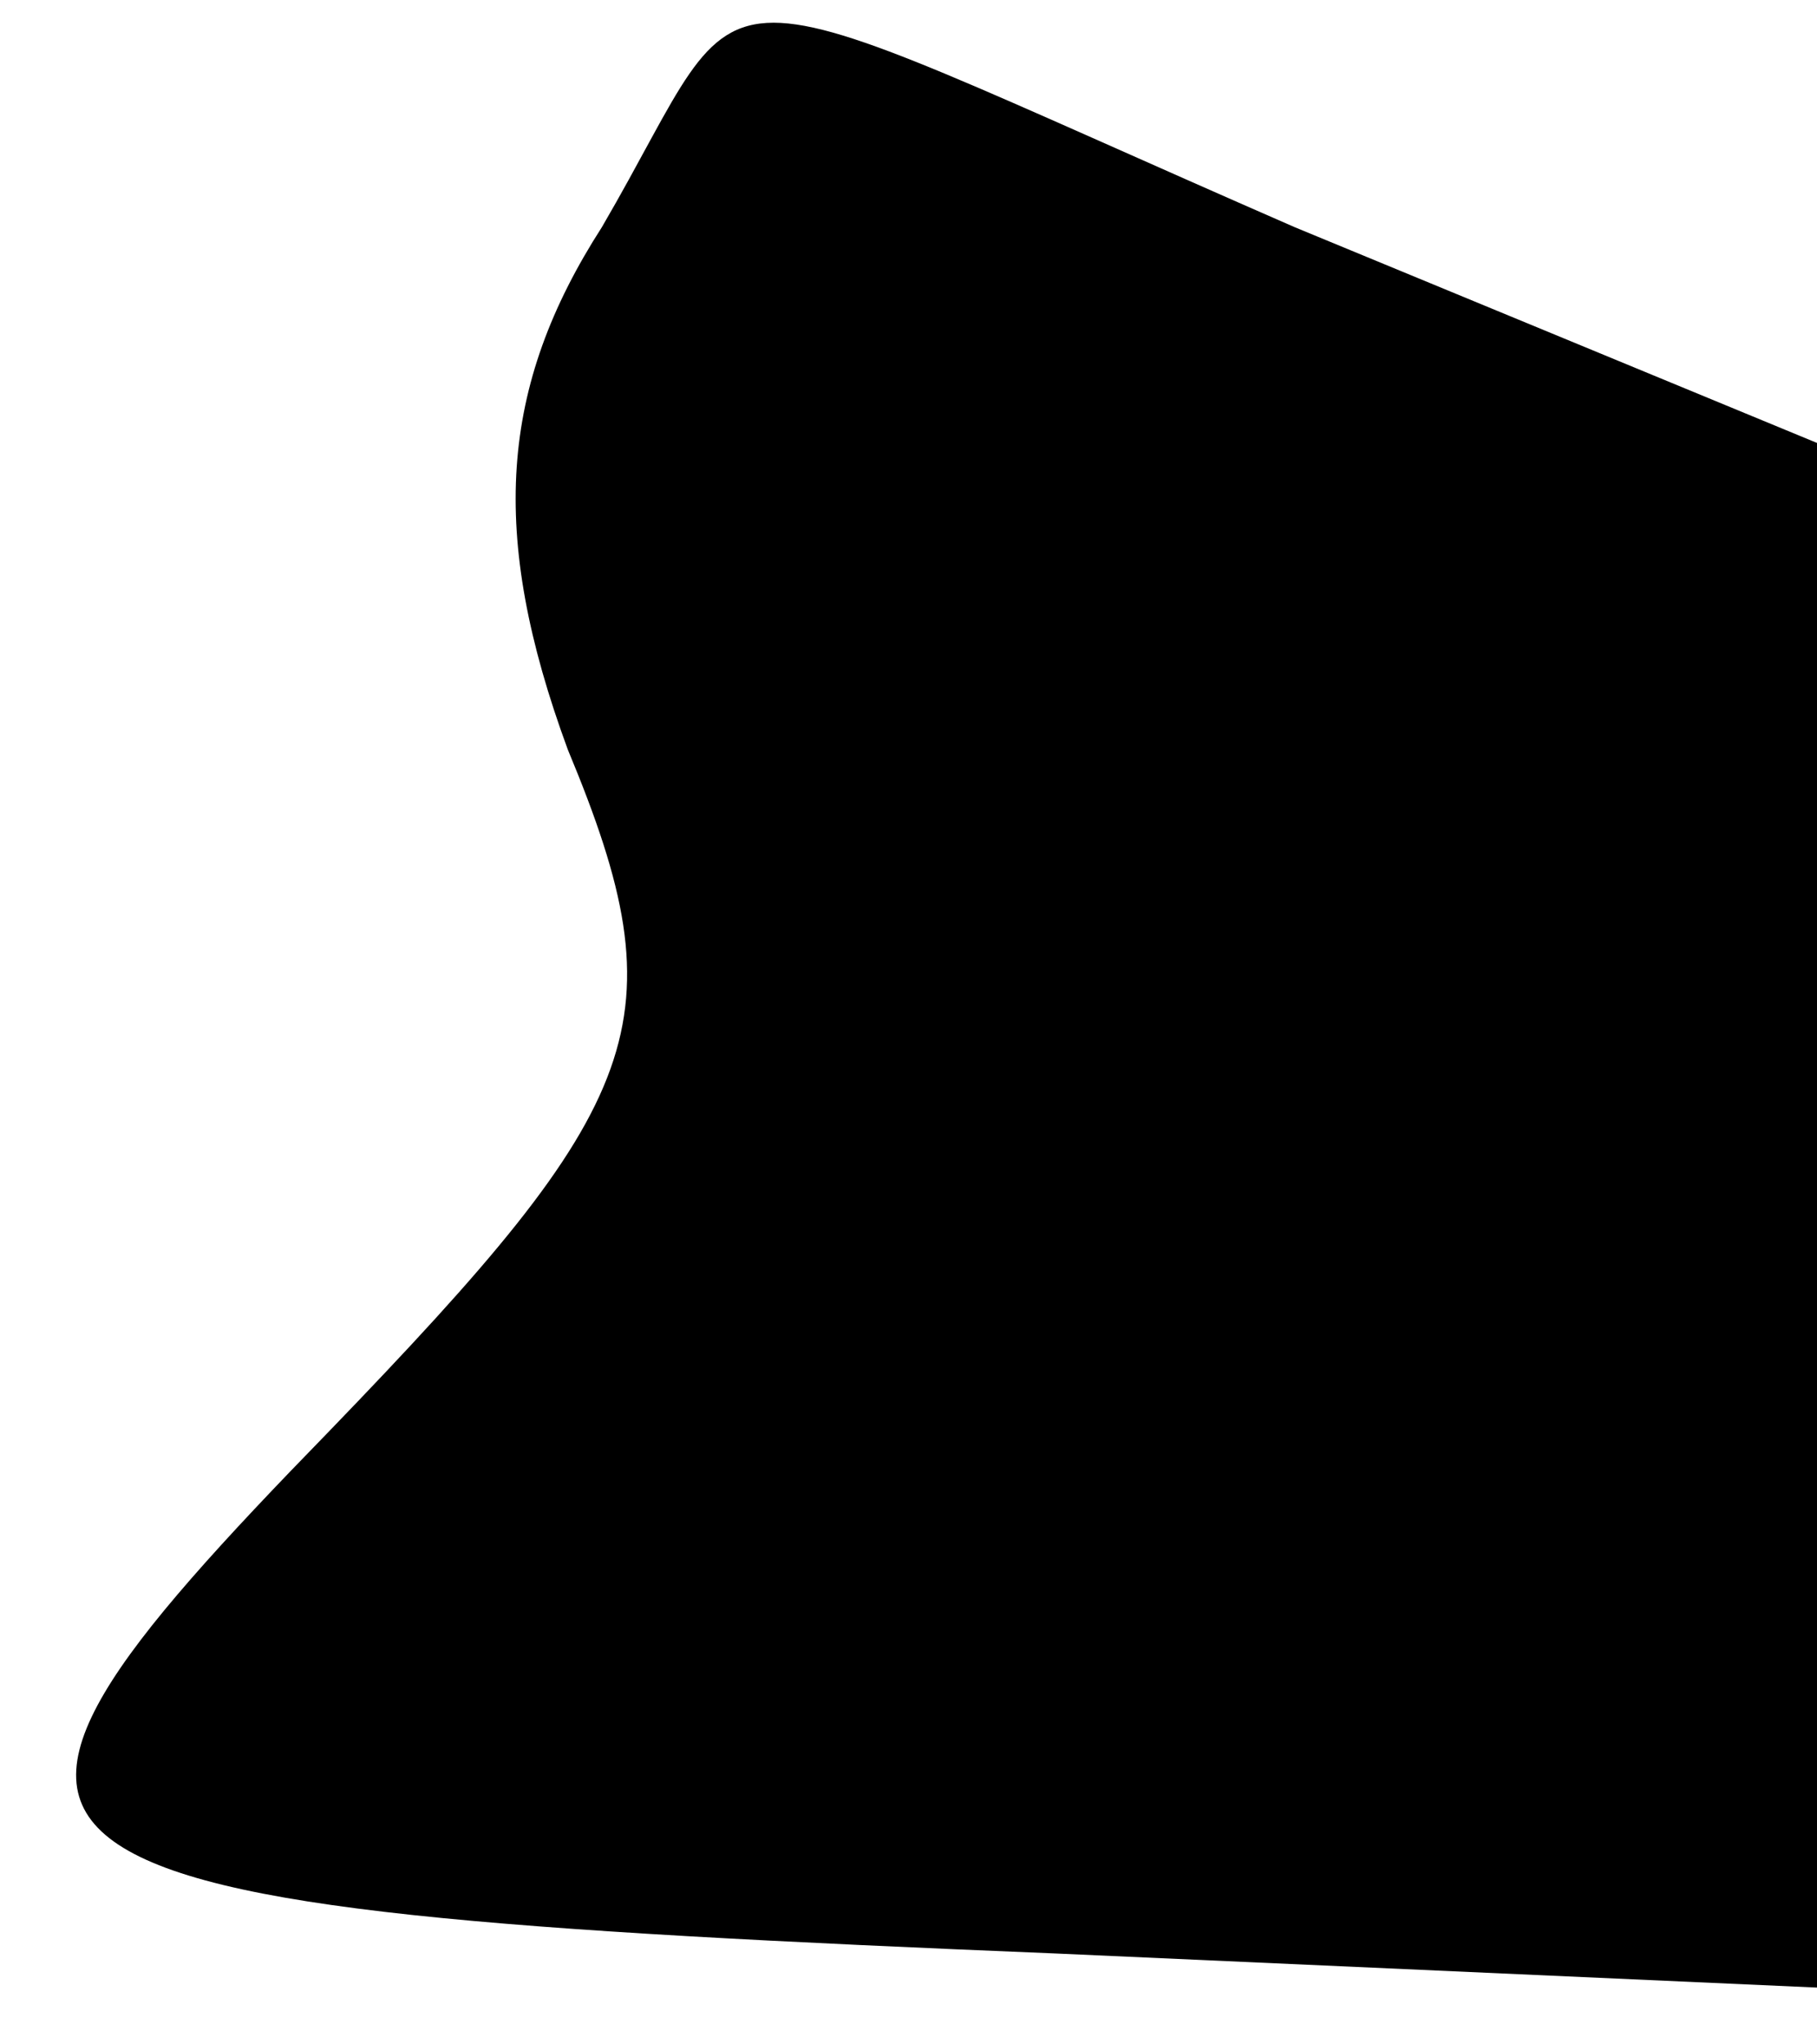 <?xml version="1.0" standalone="no"?>
<!DOCTYPE svg PUBLIC "-//W3C//DTD SVG 20010904//EN"
 "http://www.w3.org/TR/2001/REC-SVG-20010904/DTD/svg10.dtd">
<svg version="1.0" xmlns="http://www.w3.org/2000/svg"
 width="16pt" height="18pt" viewBox="0 0 16 18"
 preserveAspectRatio="xMidYMid meet">
<g transform="translate(0,18) scale(0.1,-0.1)"
fill="#000000" stroke="none">
<path fill="#000000" stroke="none" d="M53 160 c-9 -14 -10 -27 -3 -46 10 -24
7 -31 -21 -60 -38 -39 -34 -42 64 -46 l67 -3 0 68 0 68 -46 19 c-55 24 -47 24
-61 0z"/>
</g>
</svg>
